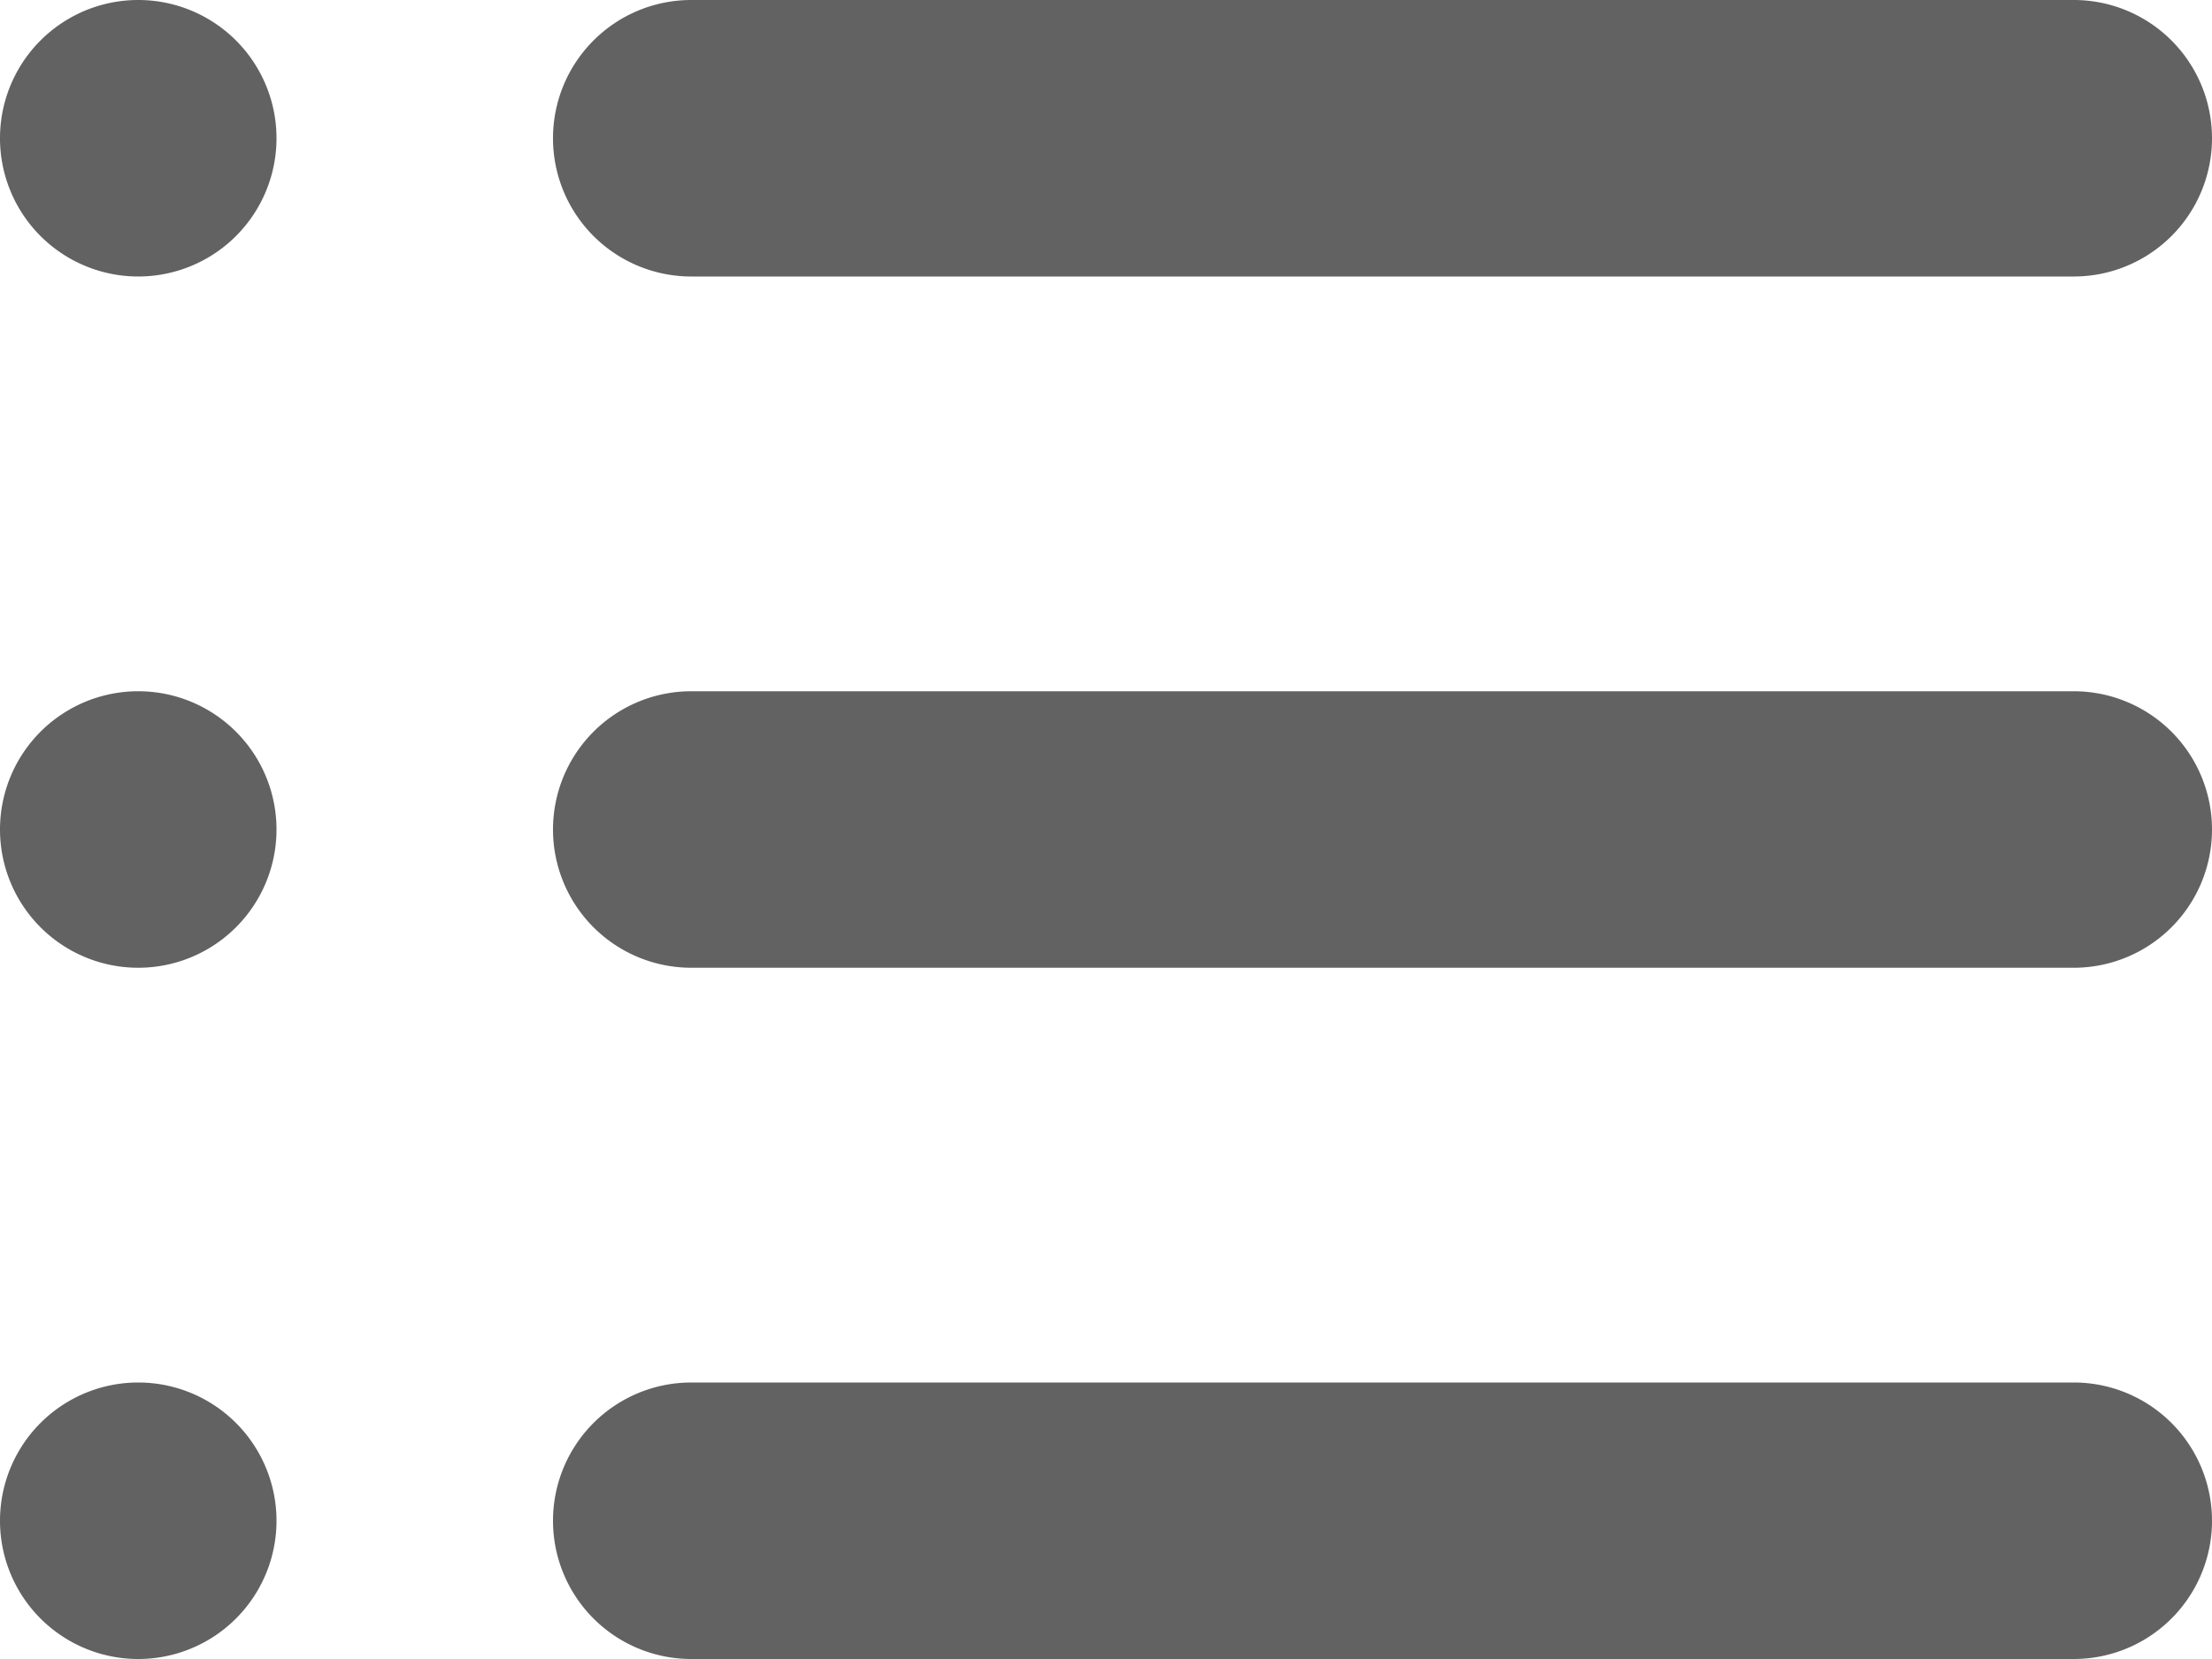 <svg width="16" height="12" fill="none" xmlns="http://www.w3.org/2000/svg"><path d="M4 1a1 1 0 011-1h10a1 1 0 110 2H5a1 1 0 01-1-1zM0 1a1 1 0 112 0 1 1 0 01-2 0zM4 6a1 1 0 011-1h10a1 1 0 110 2H5a1 1 0 01-1-1zM0 6a1 1 0 112 0 1 1 0 01-2 0zM4 11a1 1 0 011-1h10a1 1 0 110 2H5a1 1 0 01-1-1zM0 11a1 1 0 112 0 1 1 0 01-2 0z" fill="#626262"/></svg>